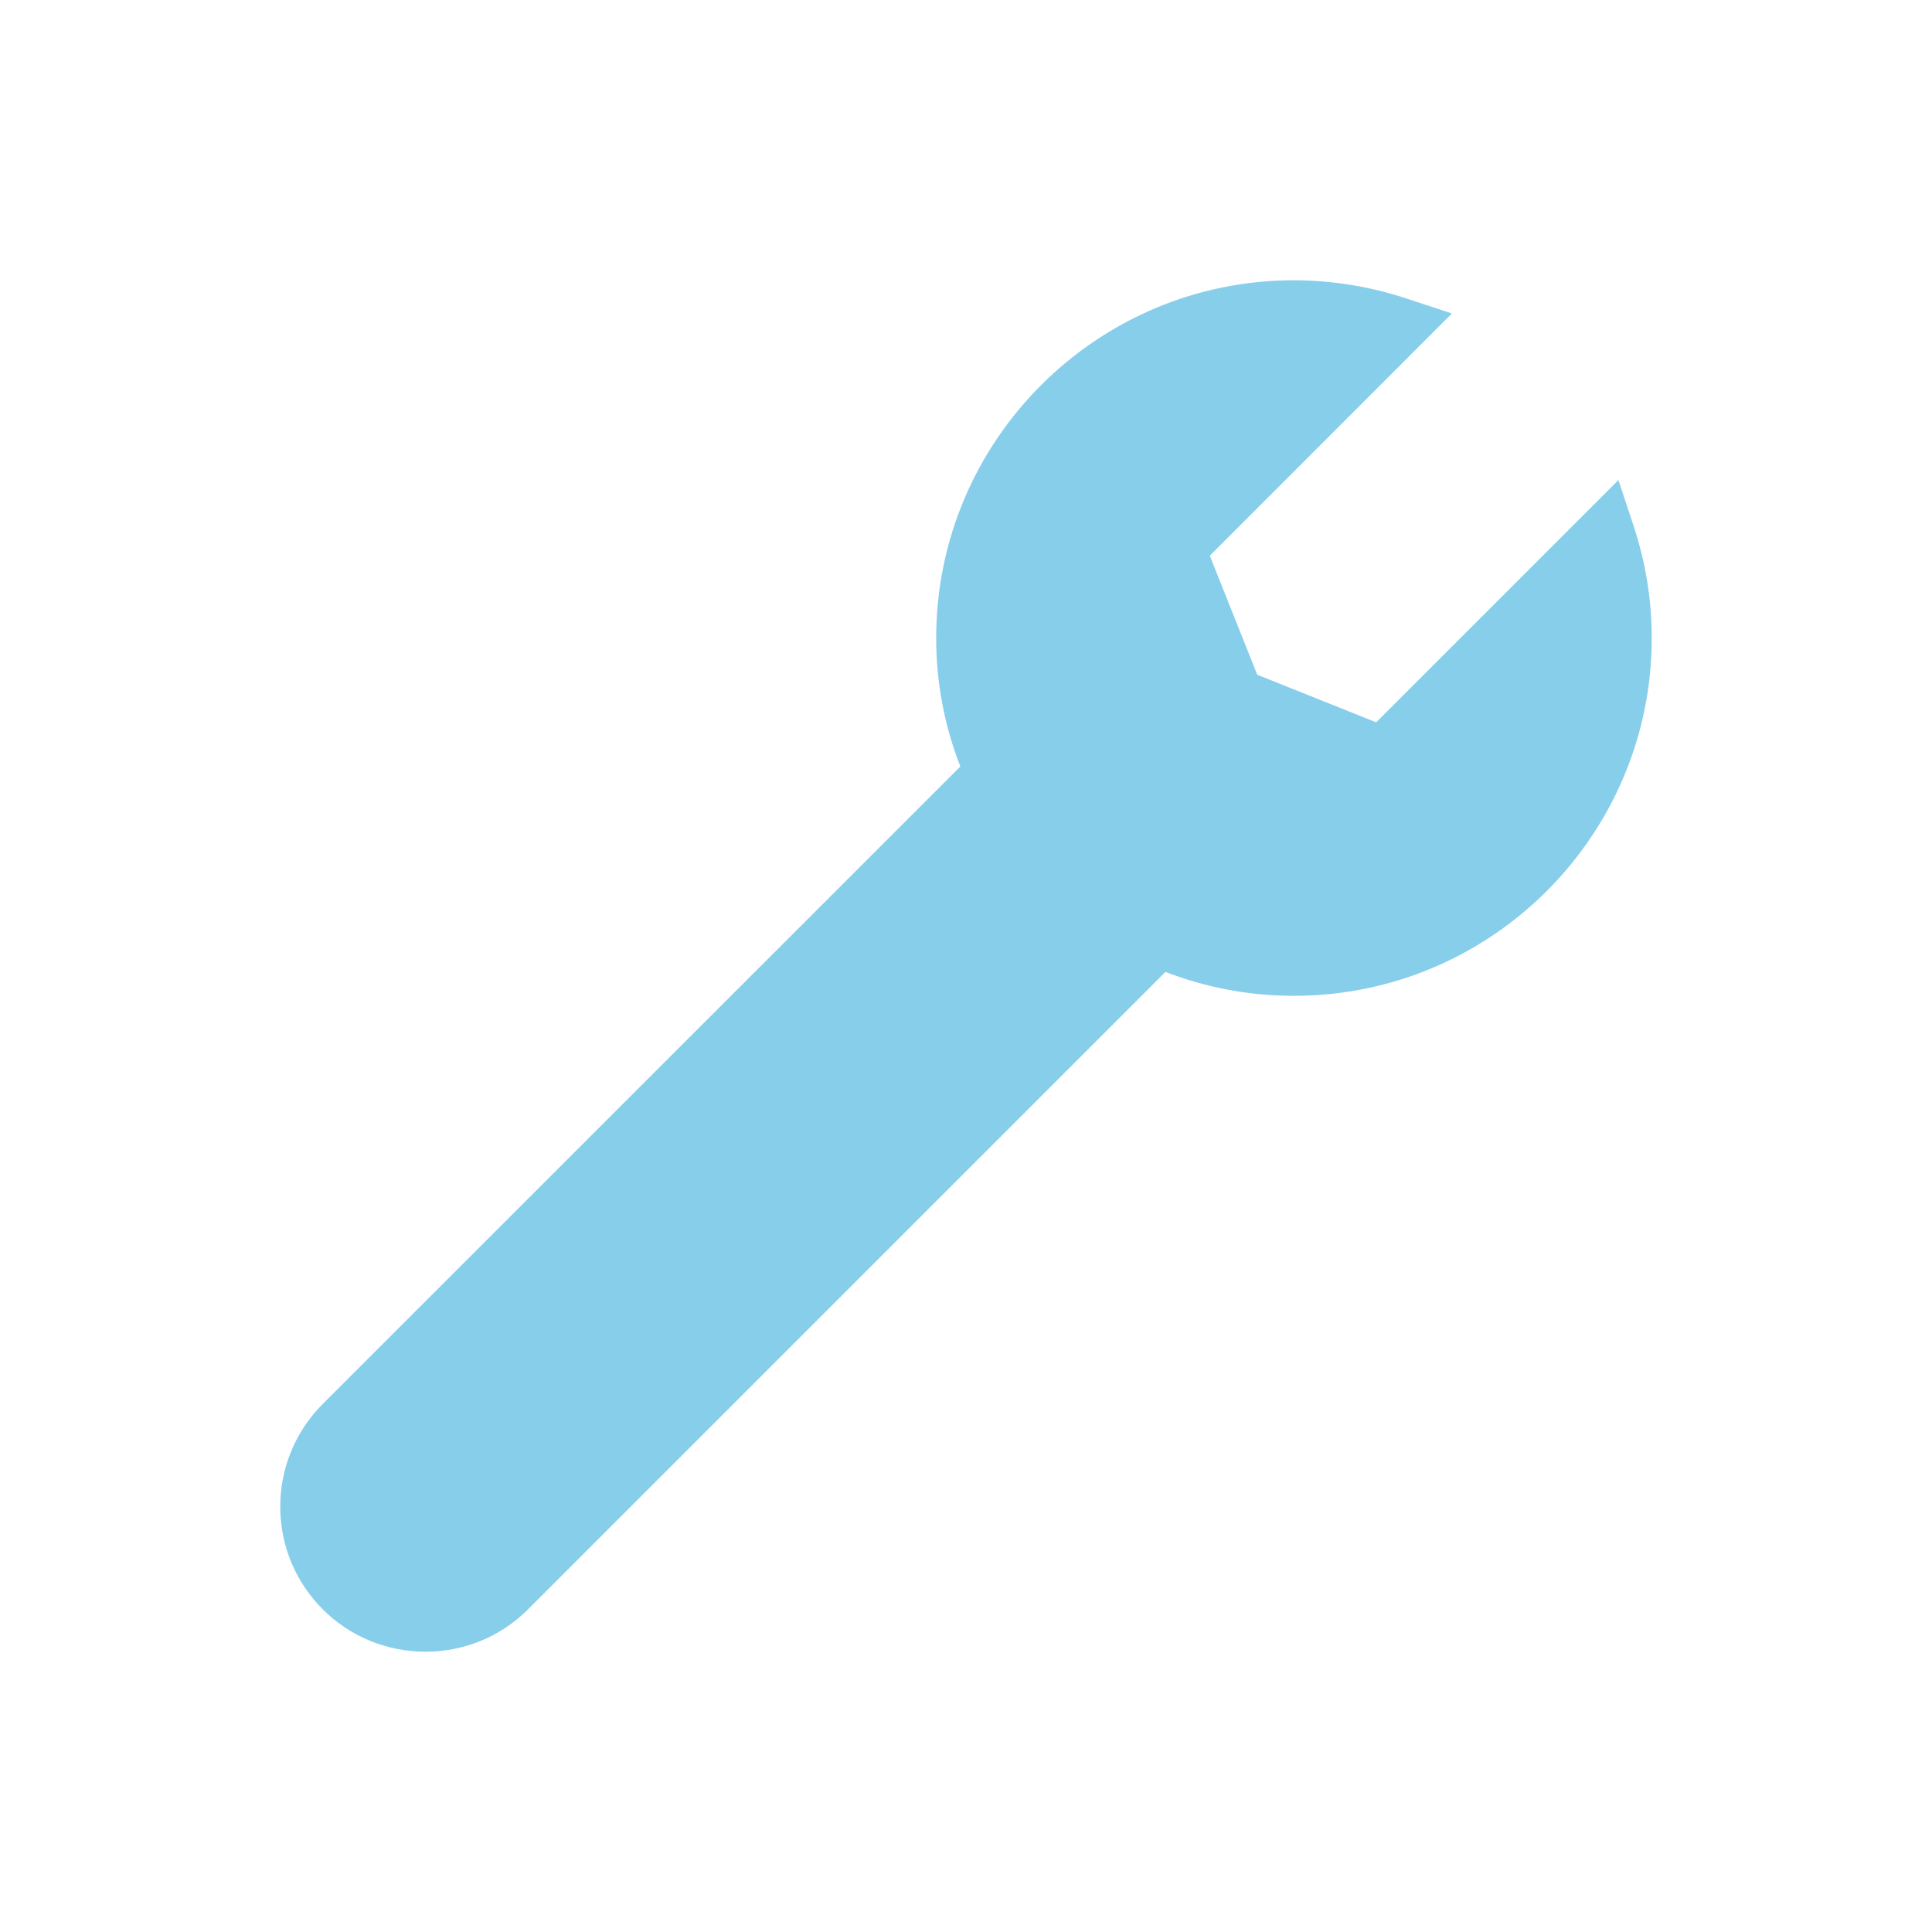 <?xml version="1.0" encoding="UTF-8" standalone="no"?><!-- Generator: Gravit.io --><svg xmlns="http://www.w3.org/2000/svg" xmlns:xlink="http://www.w3.org/1999/xlink" style="isolation:isolate" viewBox="0 0 16 16" width="16pt" height="16pt"><path d=" M 13.529 4.356 L 13.403 3.976 L 11.397 5.982 L 10.412 5.588 L 10.019 4.602 L 12.024 2.596 L 11.644 2.471 C 11.345 2.372 11.031 2.322 10.716 2.321 C 9.082 2.321 7.753 3.65 7.753 5.284 C 7.753 5.65 7.82 6.007 7.953 6.348 L 2.673 11.627 C 2.447 11.852 2.32 12.159 2.321 12.478 C 2.321 12.799 2.446 13.1 2.673 13.328 C 2.898 13.553 3.204 13.679 3.523 13.679 C 3.831 13.679 4.139 13.562 4.373 13.328 L 9.652 8.049 C 9.994 8.181 10.351 8.247 10.716 8.247 C 12.35 8.247 13.679 6.918 13.679 5.284 C 13.679 4.969 13.628 4.656 13.529 4.356 L 13.529 4.356 Z " fill="rgb(135,206,235)"/></svg>